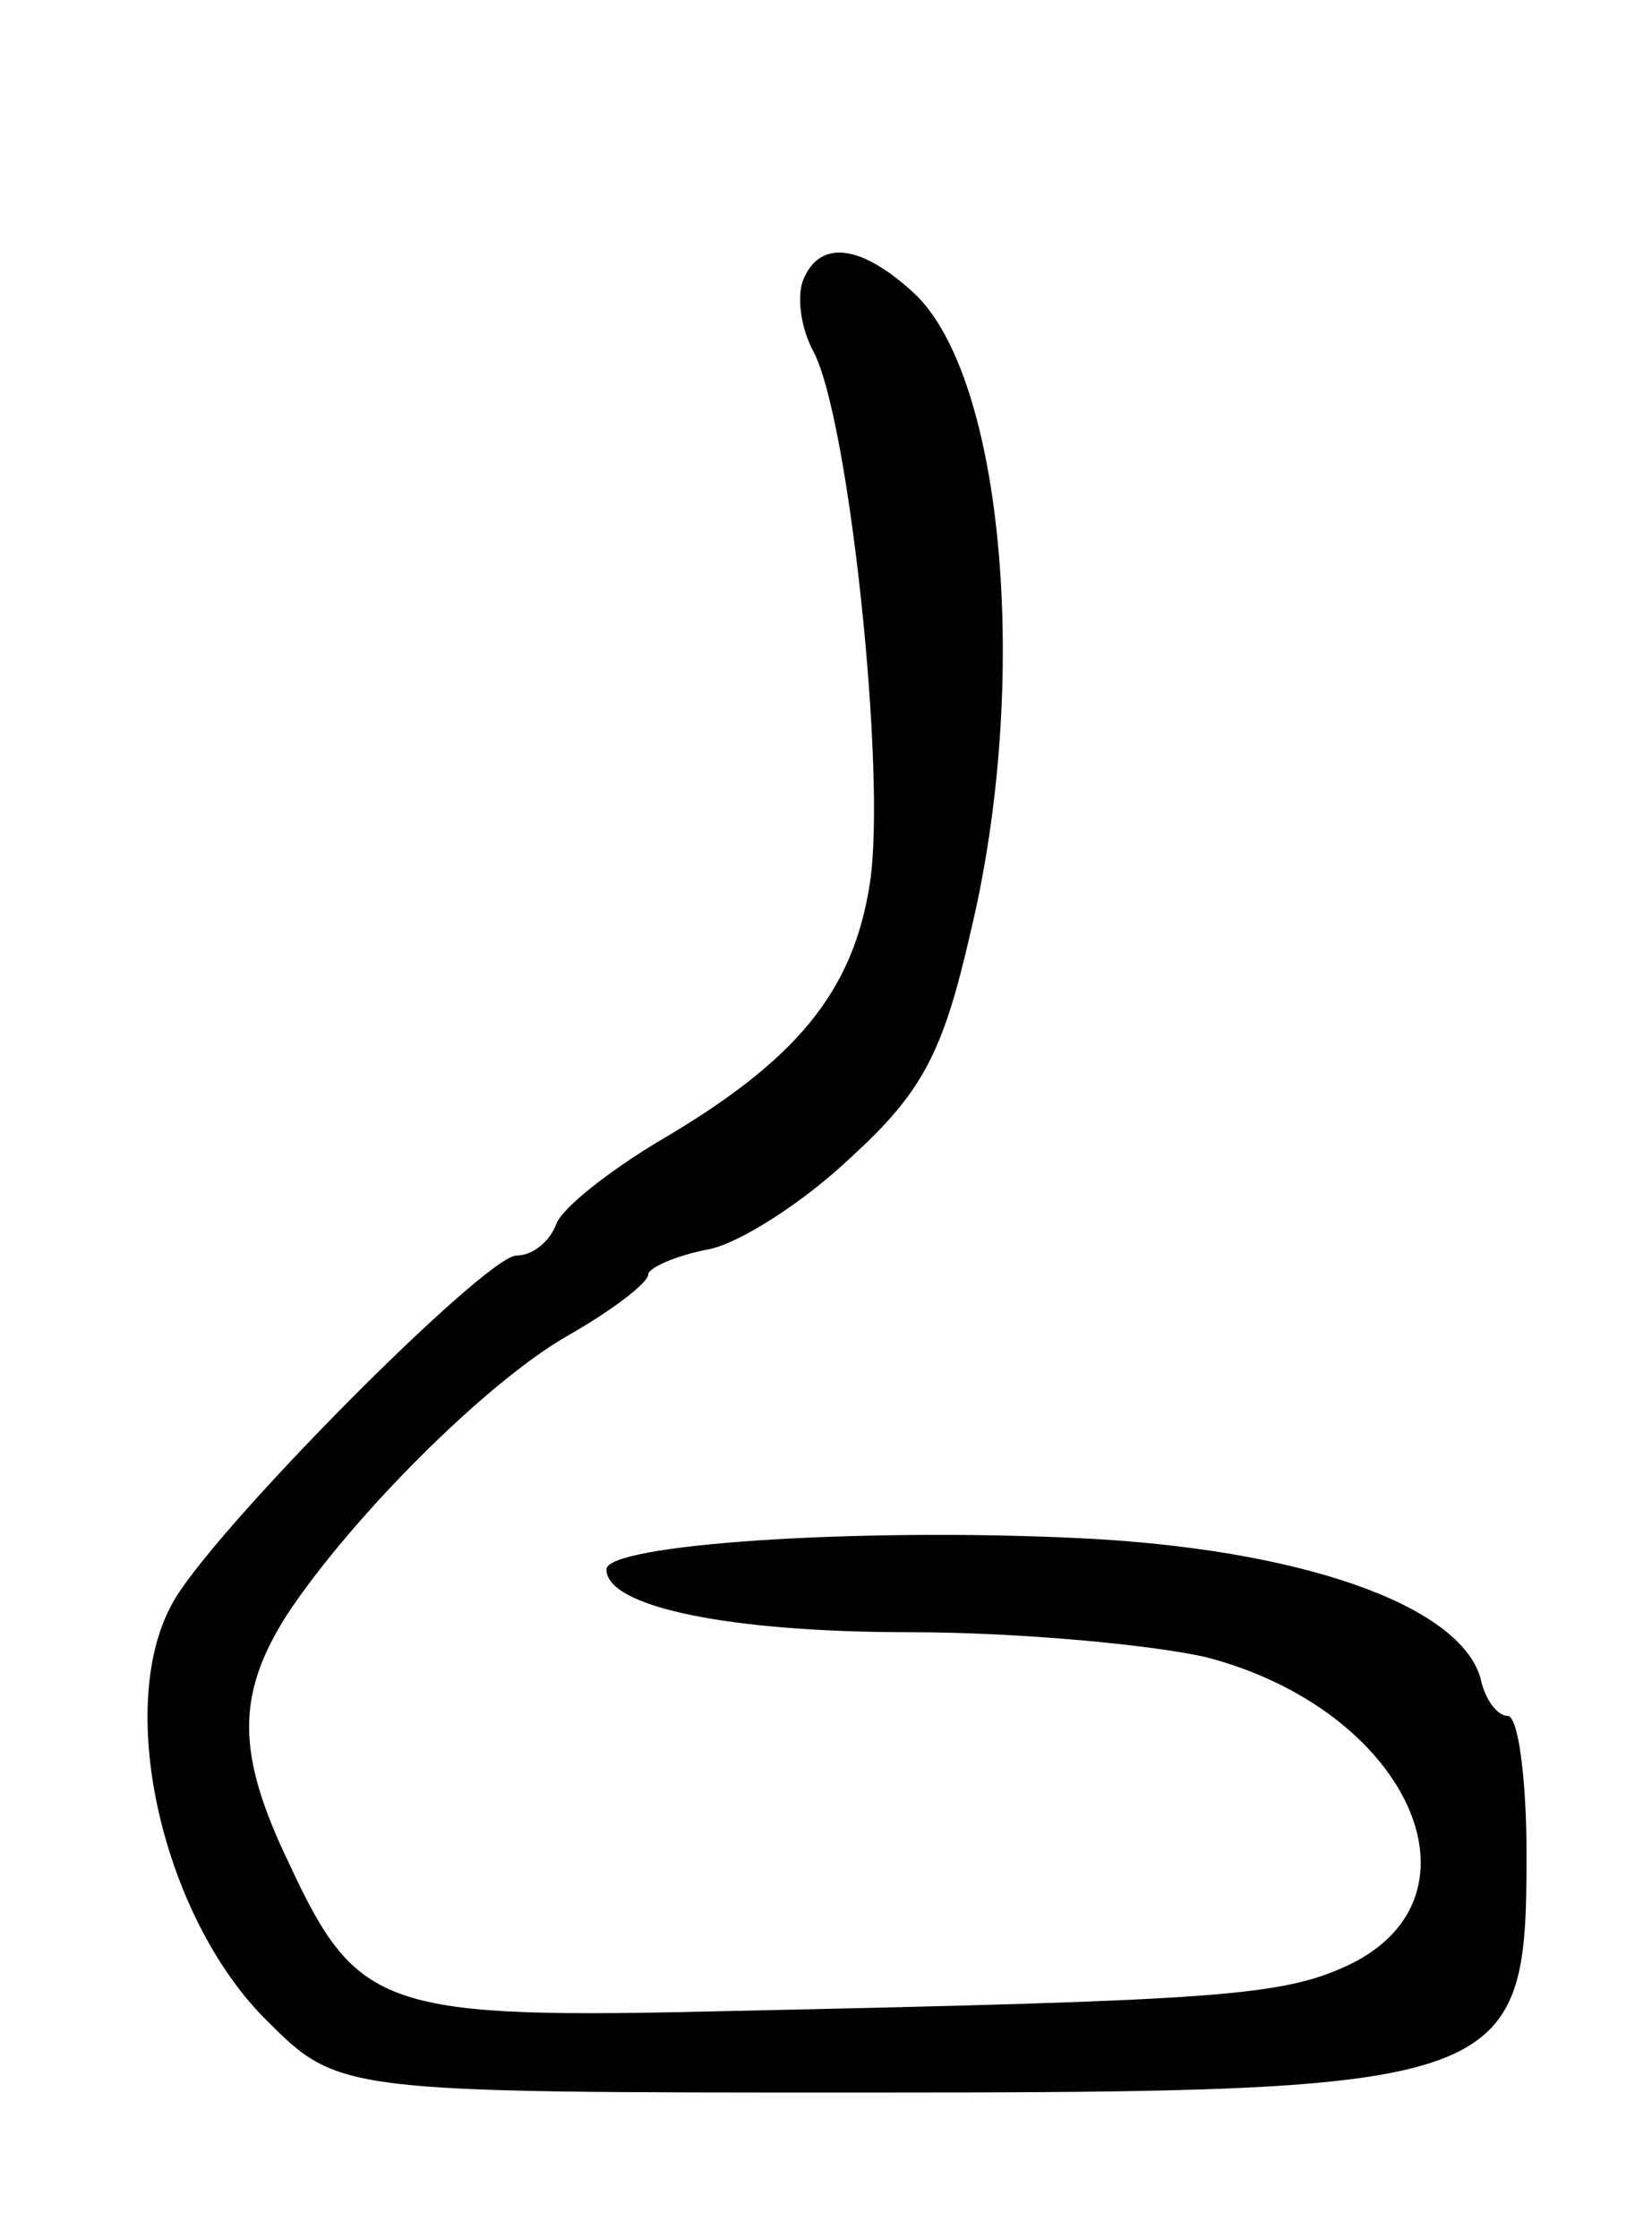 <svg version="1.0" xmlns="http://www.w3.org/2000/svg"
 width="79pt" height="107pt" viewBox="0 0 79 107"
 preserveAspectRatio="xMidYMid meet">
<g transform="translate(0,107) scale(0.1,-0.1)"
fill="#000000" stroke="none">
<path d="M384 936 c-3 -8 -1 -23 5 -34 17 -32 35 -202 27 -254 -8 -52 -35 -85
-102 -124 -23 -14 -45 -31 -48 -39 -3 -8 -11 -15 -19 -15 -15 0 -148 -134
-165 -167 -27 -50 -4 -149 45 -198 35 -35 35 -35 285 -35 311 0 318 3 318 114
0 36 -4 66 -9 66 -5 0 -11 8 -13 18 -10 35 -86 62 -193 67 -106 5 -225 -3
-225 -15 0 -18 59 -30 145 -30 52 0 116 -6 142 -12 96 -25 137 -114 68 -147
-32 -15 -62 -17 -295 -22 -167 -4 -179 0 -212 71 -25 52 -25 80 -1 118 31 47
96 112 135 134 21 12 38 25 38 29 0 3 13 9 29 12 15 3 46 23 68 44 34 31 44
50 57 107 29 120 16 266 -27 306 -25 23 -45 26 -53 6z"/>
</g>
</svg>
